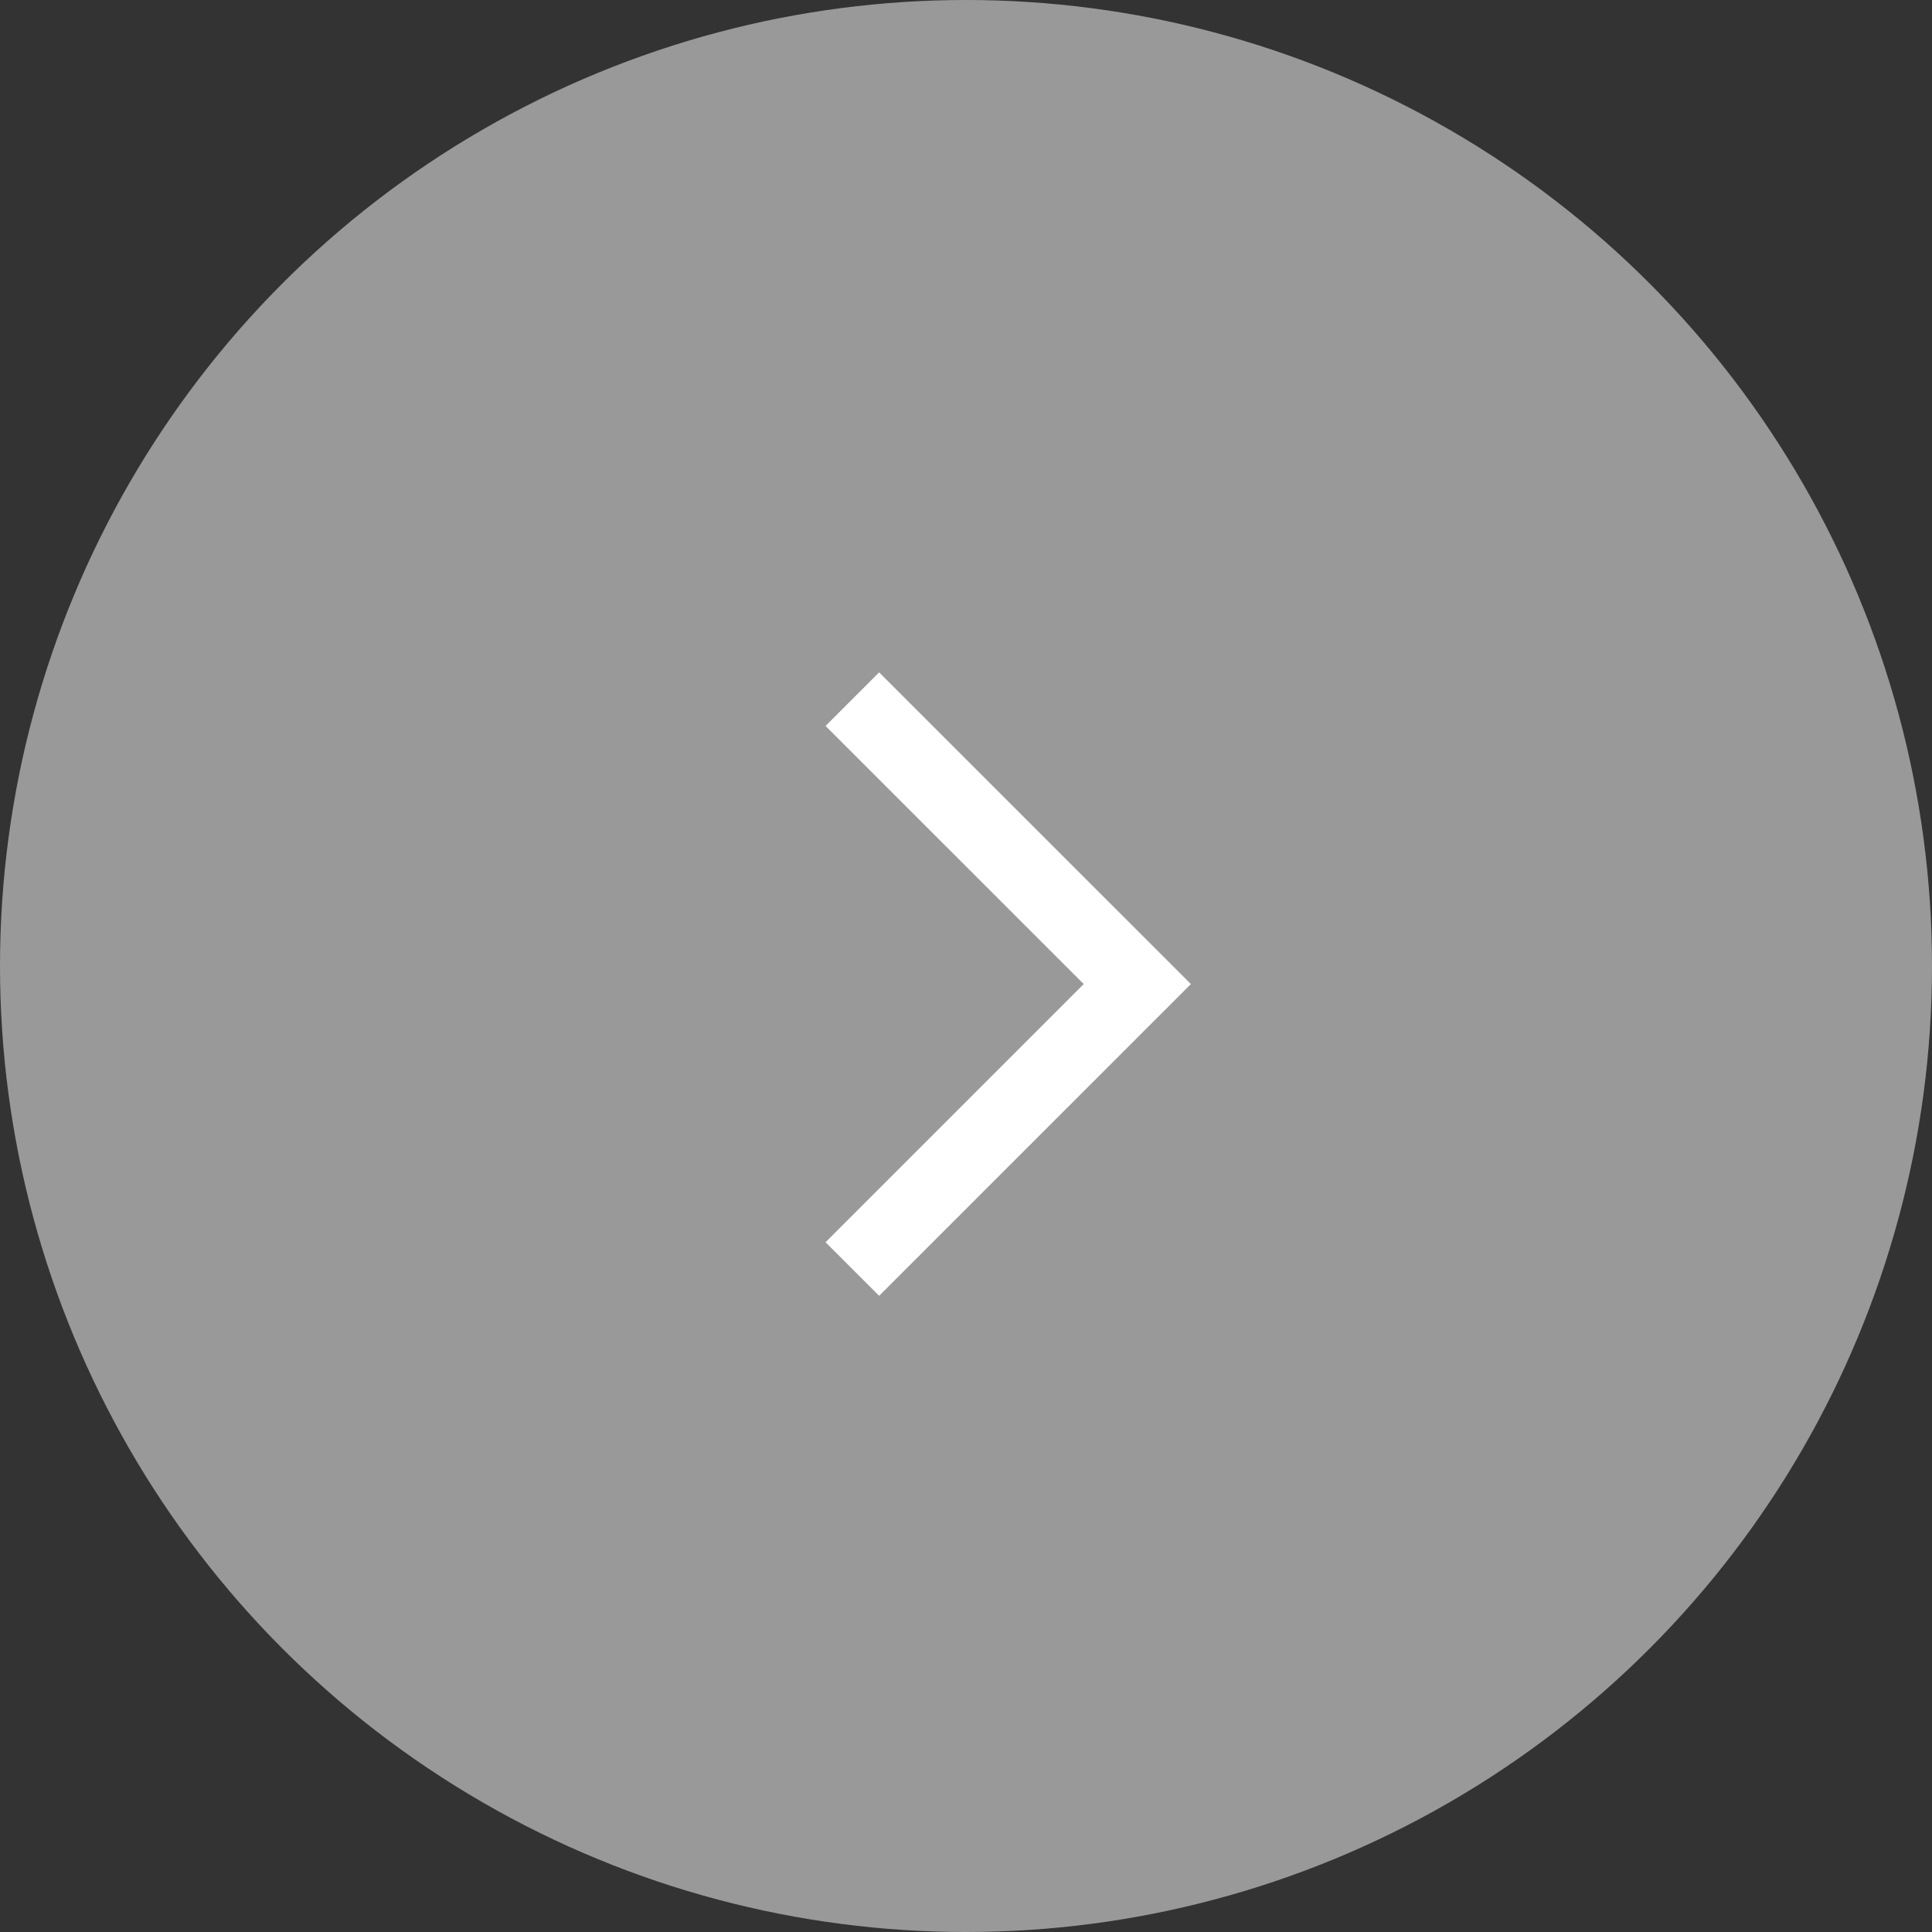 <svg xmlns="http://www.w3.org/2000/svg" width="51" height="51" viewBox="0 0 51 51"><rect x="0" y="0" width="51" height="51" fill="#333333" stroke="none"/><defs><style>.a{fill:#fff;opacity:0.5;}.b{fill:none;stroke:#fff;stroke-width:2px;}</style></defs><circle class="a" cx="25.5" cy="25.5" r="25.5"/><path class="b" d="M0,15.043,7.522,7.521,0,0" transform="translate(22.5 18.456)"/></svg>